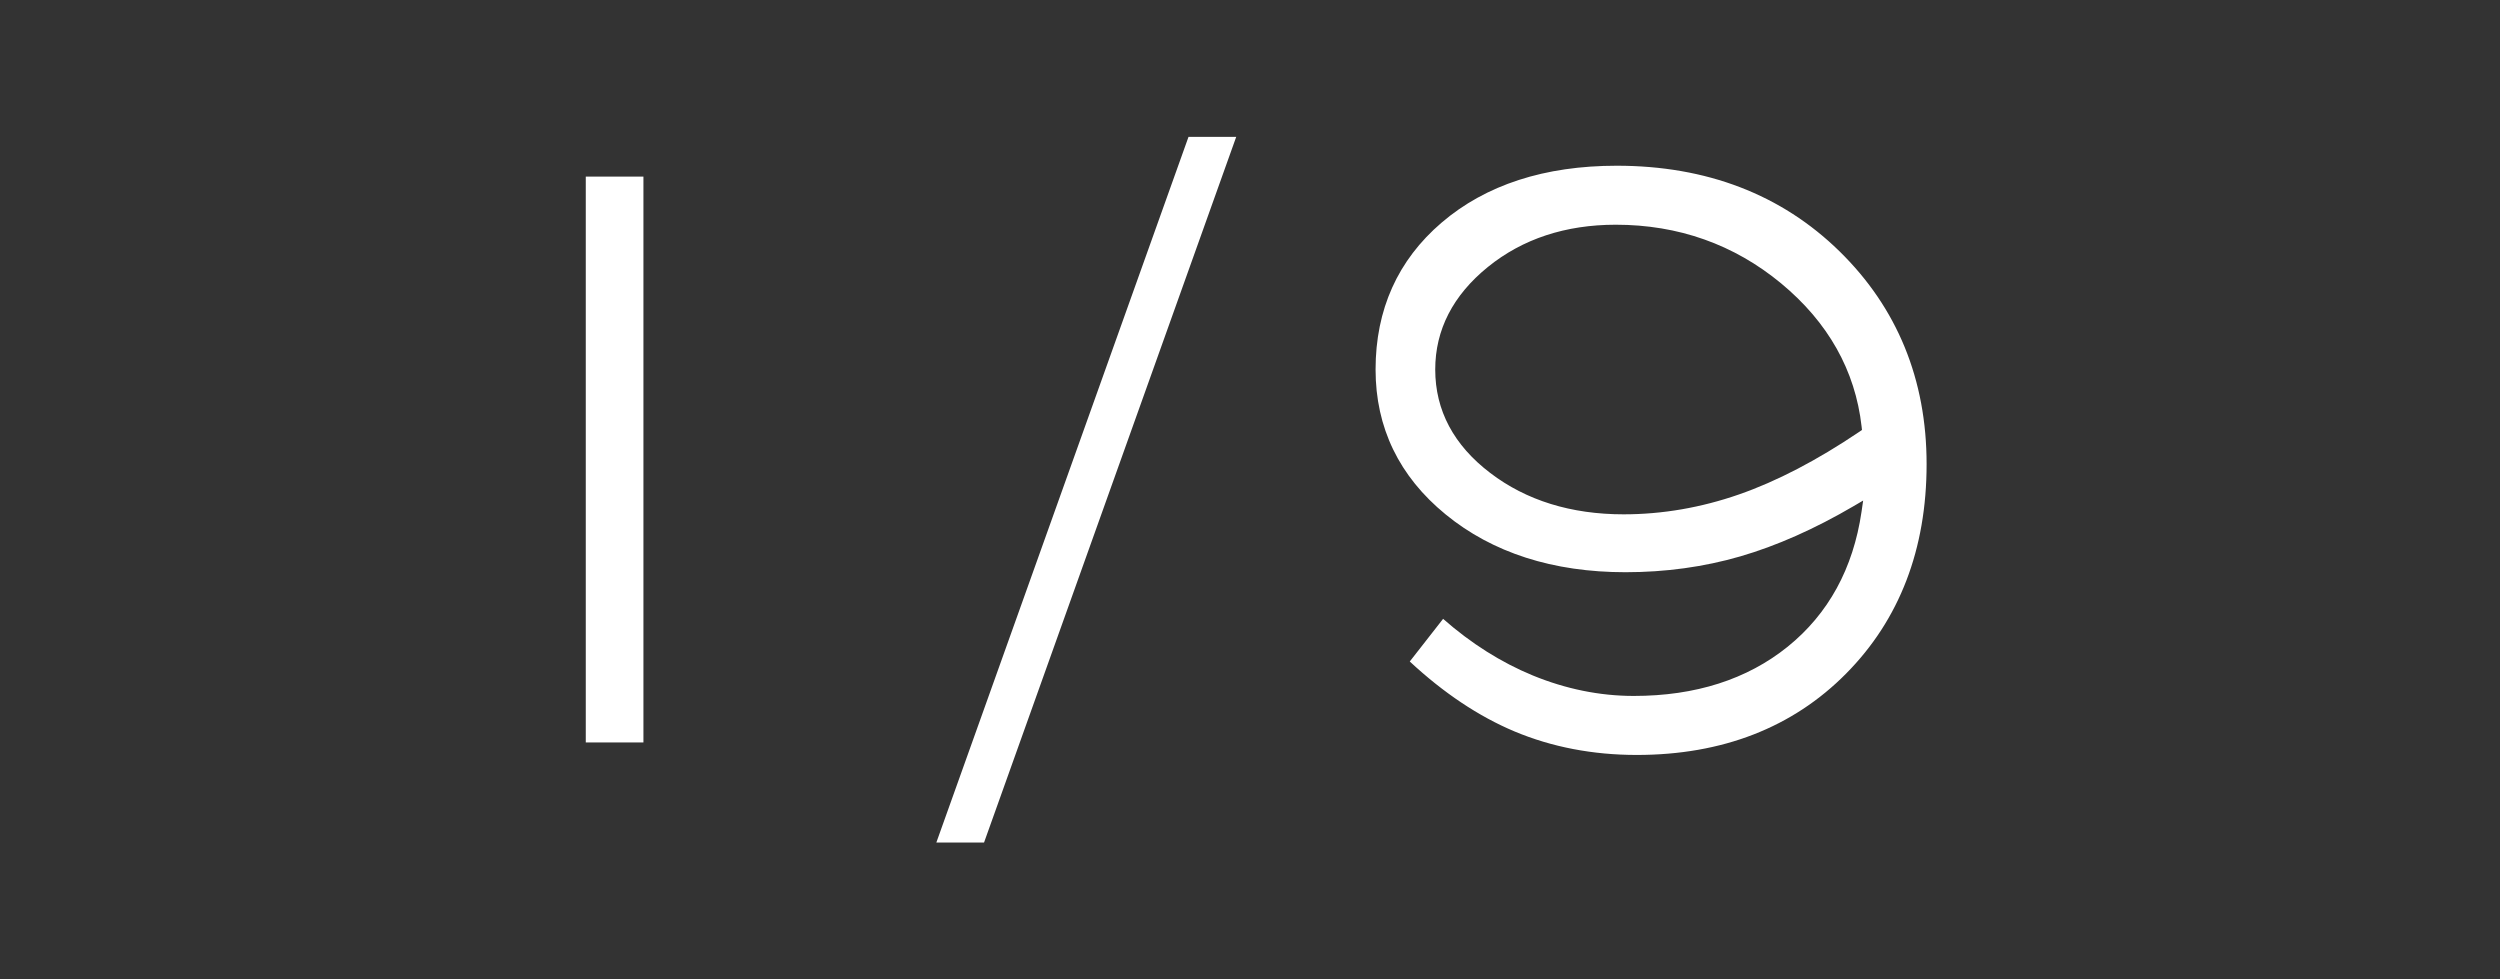 <?xml version="1.0" encoding="utf-8"?>
<!-- Generator: Adobe Illustrator 15.0.2, SVG Export Plug-In  -->
<!DOCTYPE svg PUBLIC "-//W3C//DTD SVG 1.1//EN" "http://www.w3.org/Graphics/SVG/1.1/DTD/svg11.dtd">
<svg version="1.1"
	 xmlns="http://www.w3.org/2000/svg" xmlns:xlink="http://www.w3.org/1999/xlink" xmlns:a="http://ns.adobe.com/AdobeSVGViewerExtensions/3.0/"
	 x="0px" y="0px" width="97px" height="38px" viewBox="-22.728 -5.311 97 38"
	 overflow="visible" enable-background="new -22.728 -5.311 97 38" xml:space="preserve">
<rect x="-22.728" y="-5.311" width="97" height="38" fill="#333333" stroke="none"/>
<defs>
</defs>
<path fill="#FFFFFF" d="M0,23.496h2.237V1.541H0V23.496z"/>
<path fill="#FFFFFF" d="M13.602,27.379h1.851L25.237,0h-1.851L13.602,27.379z"/>
<path fill="#FFFFFF" d="M31.971,20.355c1.307,1.217,2.673,2.129,4.063,2.713c1.443,0.605,3.04,0.913,4.743,0.913
	c3.319,0,6.053-1.062,8.126-3.159c2.071-2.092,3.121-4.825,3.121-8.125c0-3.282-1.137-6.062-3.382-8.26
	c-2.25-2.202-5.157-3.318-8.64-3.318c-2.798,0-5.085,0.743-6.797,2.209c-1.699,1.455-2.561,3.373-2.561,5.698
	c0,2.254,0.914,4.146,2.717,5.621c1.818,1.489,4.167,2.244,6.981,2.244c1.55,0,3.048-0.206,4.452-0.614
	c1.409-0.409,2.891-1.066,4.405-1.954l0.363-0.213l-0.063,0.436c-0.322,2.198-1.286,3.96-2.864,5.234
	c-1.573,1.269-3.583,1.911-5.972,1.911c-1.317,0-2.636-0.268-3.92-0.795c-1.224-0.504-2.394-1.242-3.479-2.196L31.971,20.355z
	 M40.267,14.645c-2.037,0-3.776-0.539-5.171-1.603c-1.419-1.079-2.137-2.429-2.137-4.016c0-1.54,0.688-2.88,2.045-3.98
	c1.341-1.087,3.01-1.638,4.961-1.638c2.429,0,4.585,0.765,6.409,2.271c1.83,1.514,2.883,3.385,3.128,5.558l0.015,0.135l-0.107,0.073
	c-1.633,1.102-3.203,1.92-4.665,2.428C43.275,14.385,41.77,14.645,40.267,14.645z"/>
</svg>
